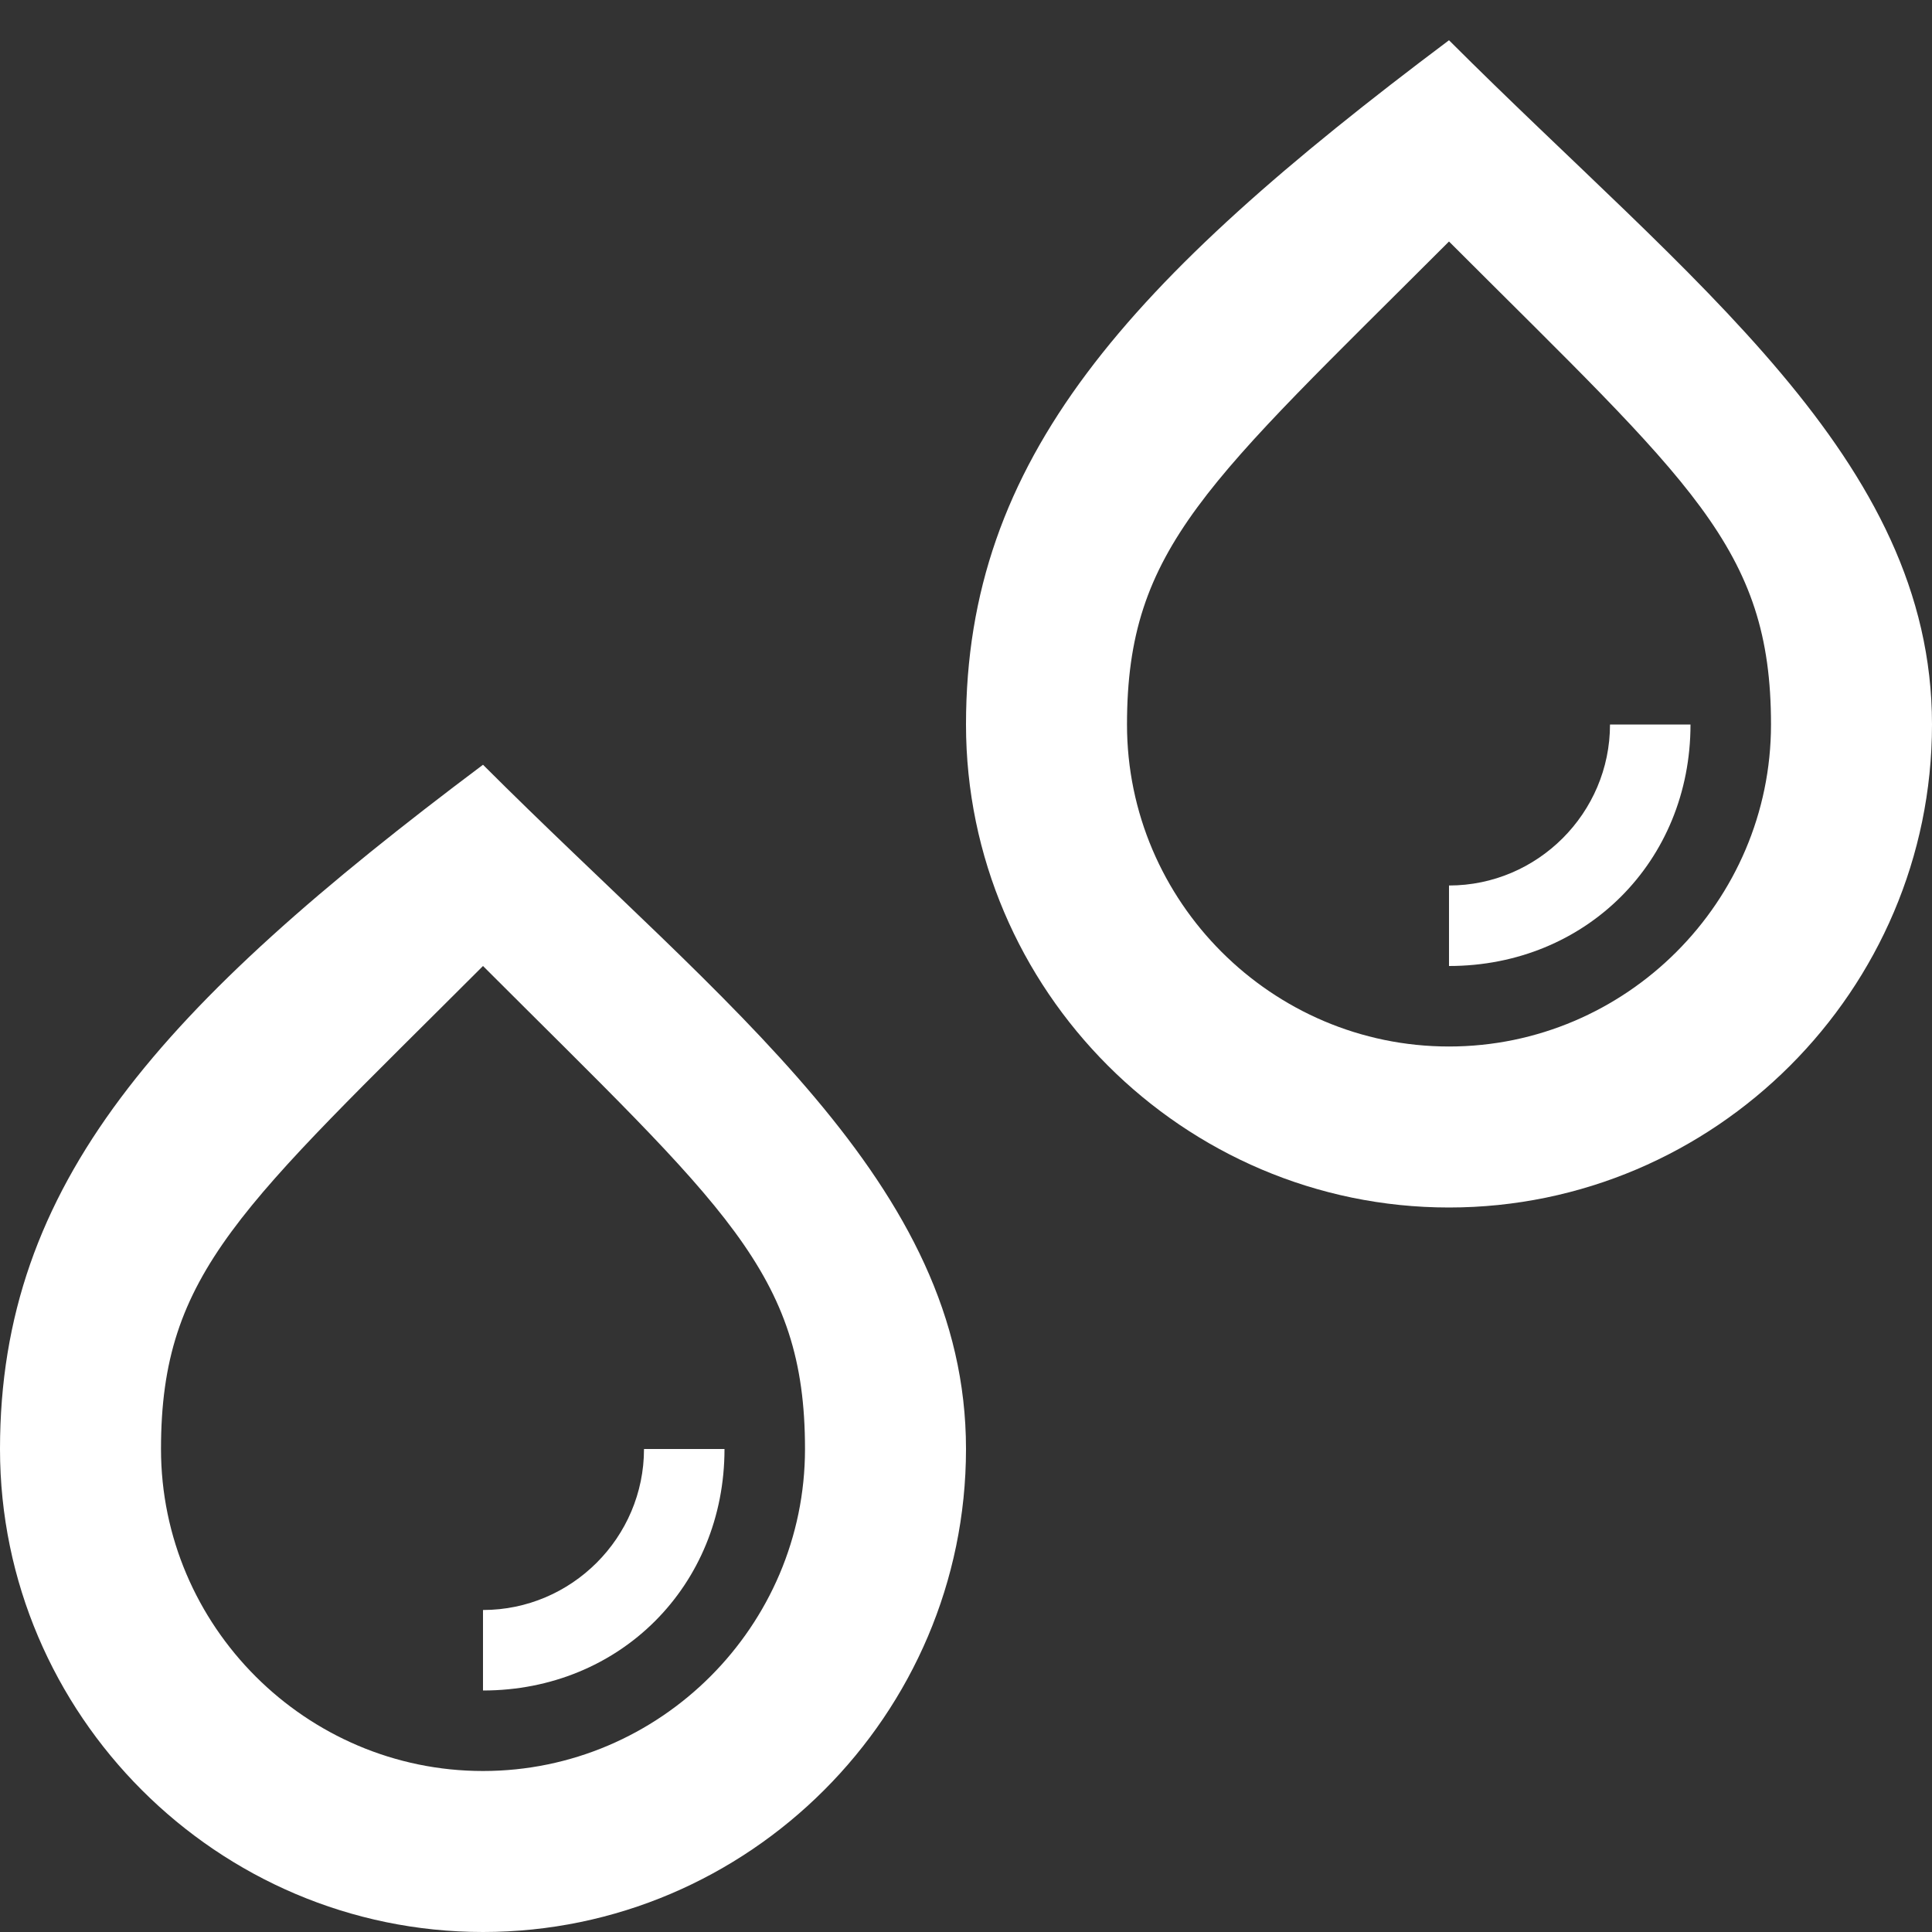 <?xml version="1.0" ?><!DOCTYPE svg  PUBLIC '-//W3C//DTD SVG 1.1//EN'  'http://www.w3.org/Graphics/SVG/1.1/DTD/svg11.dtd'><svg fill="#fff" enable-background="new 0 0 24 24" height="24px" id="Layer_1" version="1.1" viewBox="0 0 24 24" width="24px" xml:space="preserve" xmlns="http://www.w3.org/2000/svg" xmlns:xlink="http://www.w3.org/1999/xlink"><rect x="0" y="0" width="24" height="24" fill="#333333" stroke="none"/><g><path d="M6,9.5c-4,3-6,5.2-6,8.5s2.7,6,6,6s6-2.7,6-6S9,12.5,6,9.5z M6,22c-2.2,0-4-1.8-4-4s1-3,4-6c3,3,4,3.8,4,6S8.2,22,6,22z"/><path d="M6,21c1.7,0,3-1.3,3-3H8c0,1.1-0.9,2-2,2V21z"/><path d="M18,0.5c-4,3-6,5.2-6,8.5s2.7,6,6,6s6-2.7,6-6S21,3.5,18,0.5z M18,13c-2.2,0-4-1.8-4-4s1-3,4-6c3,3,4,3.8,4,6   S20.2,13,18,13z"/><path d="M18,12c1.7,0,3-1.3,3-3h-1c0,1.1-0.9,2-2,2V12z"/></g></svg>